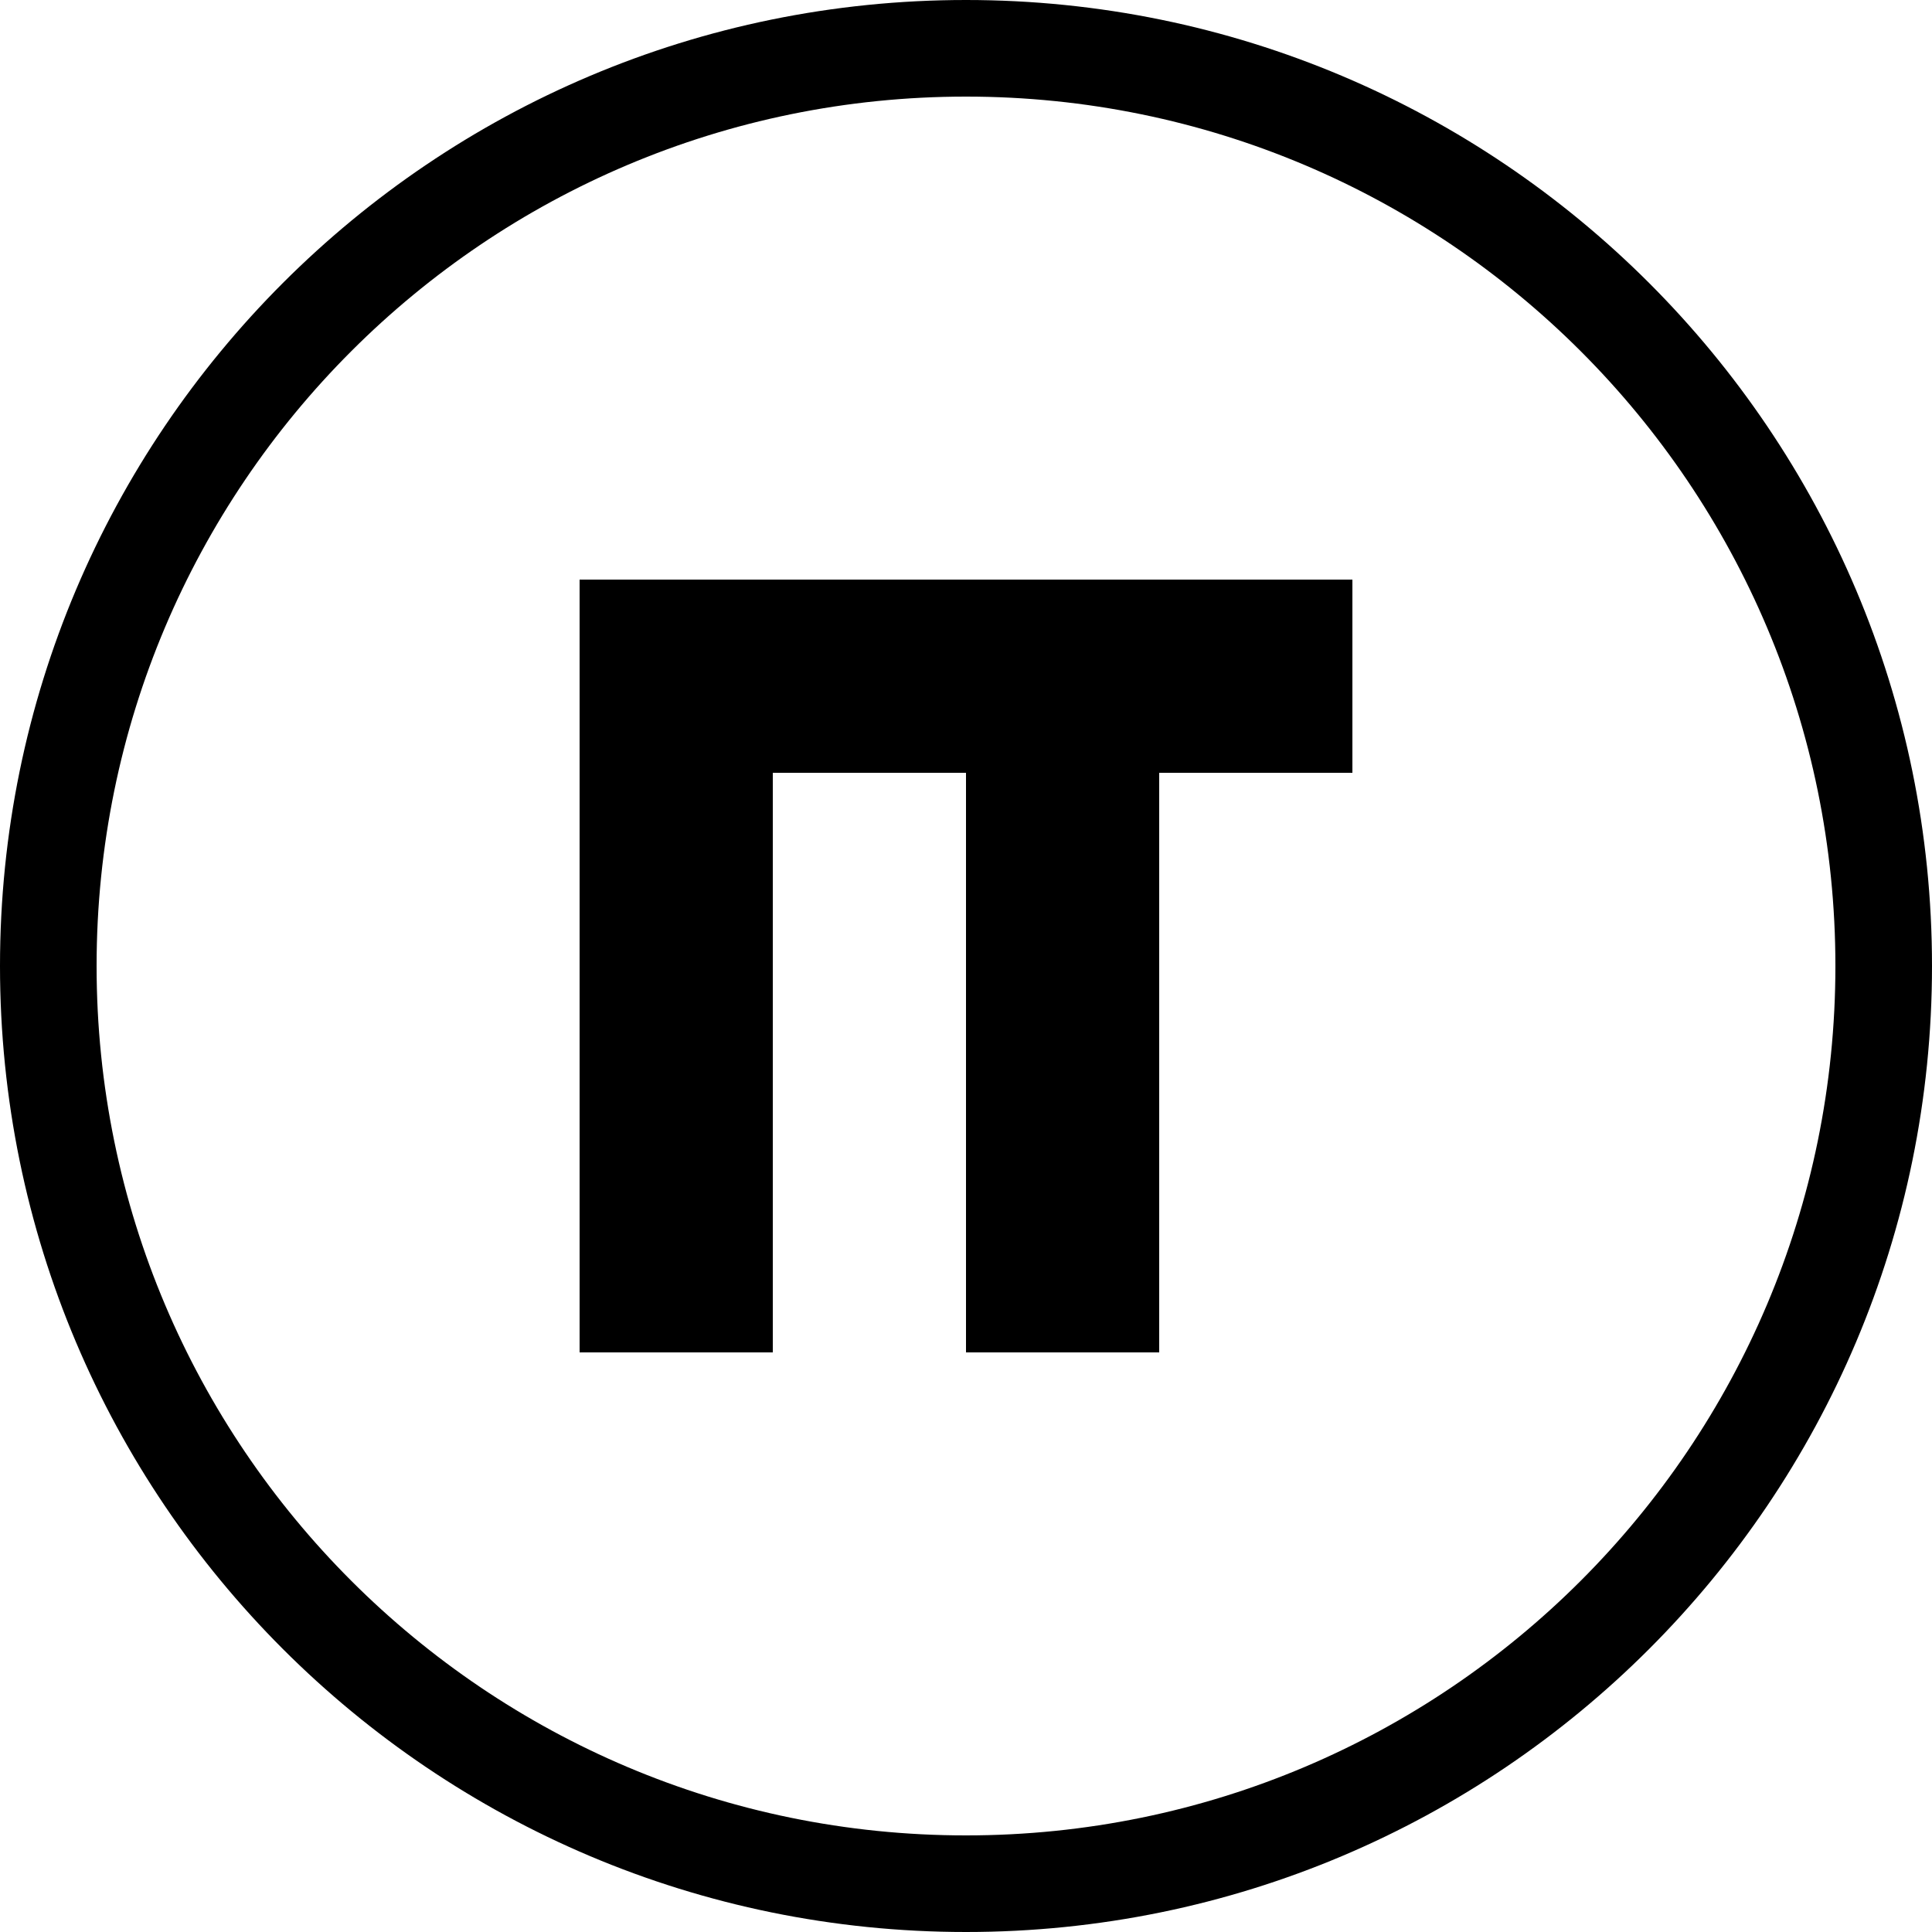 <?xml version="1.0" encoding="UTF-8"?>
<svg width="200px" height="200px" viewBox="0 0 200 200" version="1.1" xmlns="http://www.w3.org/2000/svg" xmlns:xlink="http://www.w3.org/1999/xlink">
    <title>translate</title>
    <g id="translate" stroke="none" stroke-width="1" fill="none" fill-rule="evenodd">
        <path d="M100,0 C155.228,0 200,44.772 200,100 C200,155.228 155.228,200 100,200 C44.772,200 0,155.228 0,100 C0,44.772 44.772,0 100,0 Z M100,10 C50.294,10 10,50.294 10,100 C10,149.706 50.294,190 100,190 C149.706,190 190,149.706 190,100 C190,50.294 149.706,10 100,10 Z" id="Circle" fill="#000000" fill-rule="nonzero"></path>
        <path d="M60,60 L140,60 L140,80 L120,80 L120,140 L100,140 L100,80 L80,80 L80,140 L60,140 L60,60 Z" id="T" fill="#000000" fill-rule="nonzero"></path>
    </g>
</svg>